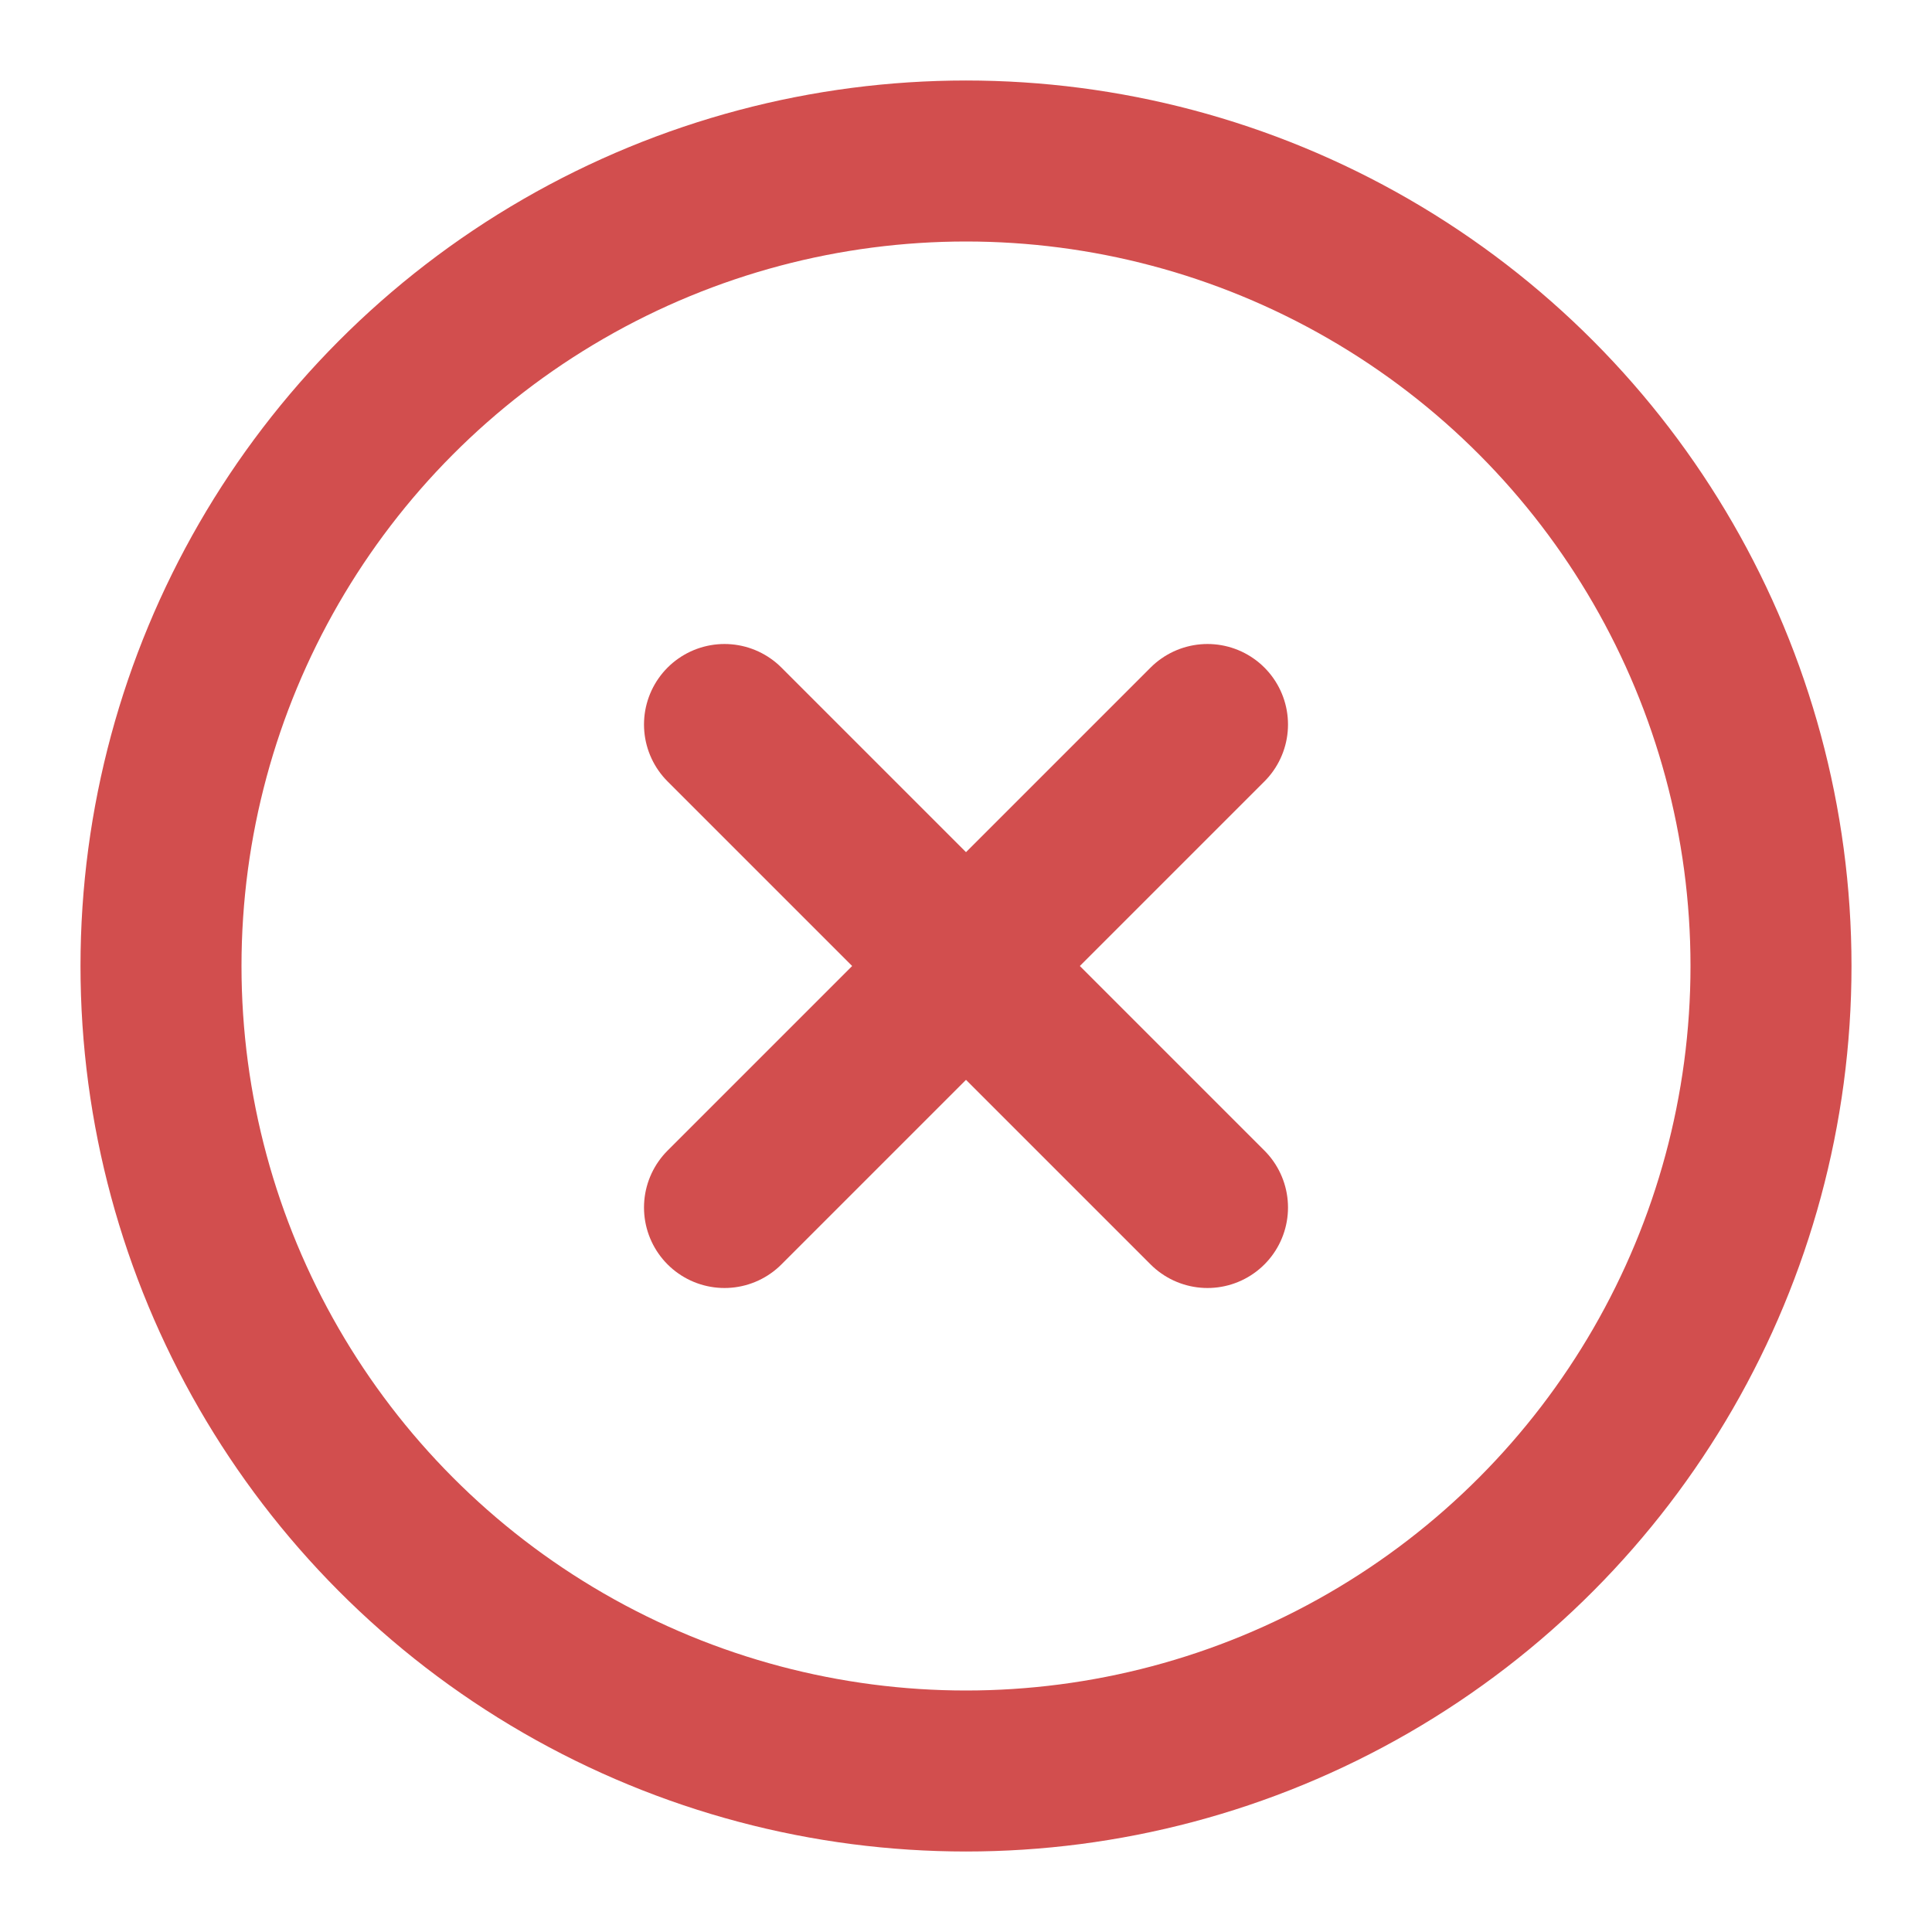 <svg xmlns="http://www.w3.org/2000/svg" width="24" height="24" viewBox="0 0 24 24" fill="none" stroke="#D24E4E" stroke-width="2" stroke-linecap="round" stroke-linejoin="round" class="feather feather-x-circle"><circle cx="12" cy="12" r="10"></circle><line x1="15" y1="9" x2="9" y2="15"></line><line x1="9" y1="9" x2="15" y2="15"></line></svg>